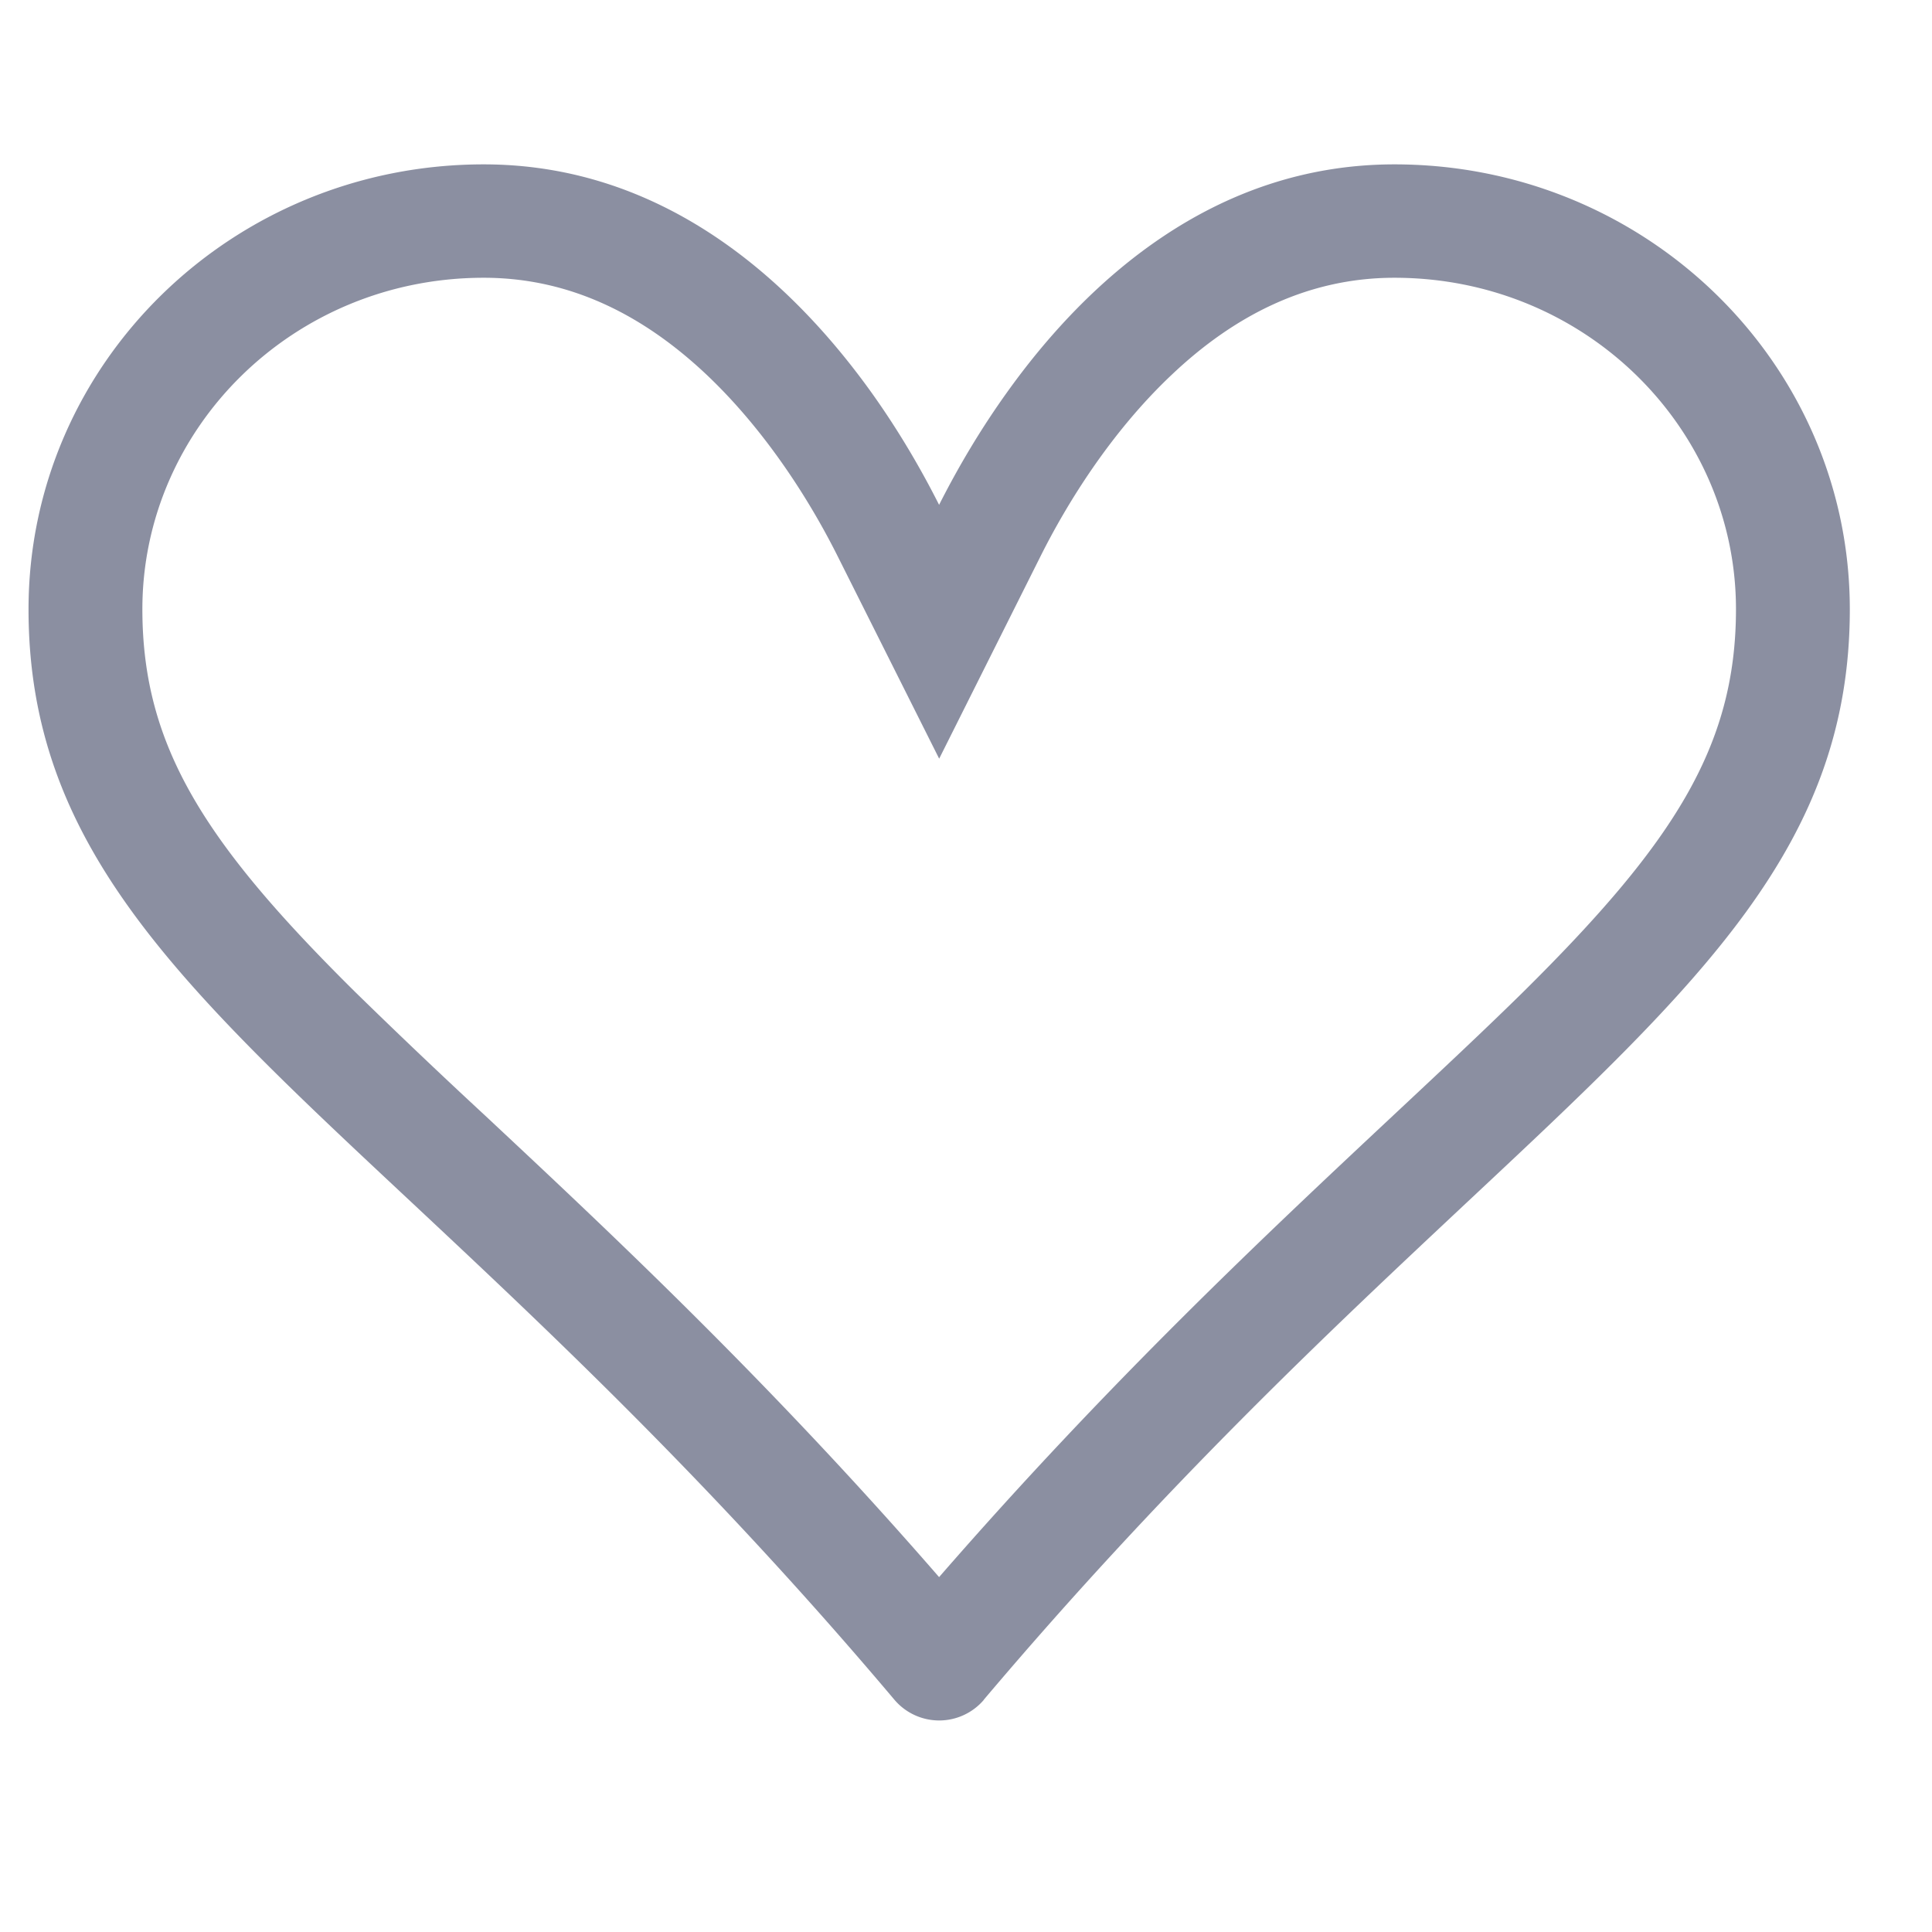 <svg width="13" height="13" fill="none" xmlns="http://www.w3.org/2000/svg"><g clip-path="url(#clip0)"><path fill-rule="evenodd" clip-rule="evenodd" d="M6.32 5.104l.684-1.366c.17-.339.465-.825.882-1.218.41-.388.903-.651 1.497-.651 1.284 0 2.298 1.013 2.298 2.23 0 .925-.424 1.578-1.43 2.574-.259.255-.553.53-.879.835-.848.794-1.904 1.783-3.053 3.104C5.17 9.29 4.115 8.302 3.266 7.508a44.34 44.34 0 01-.878-.835C1.382 5.677.958 5.024.958 4.099c0-1.217 1.014-2.23 2.297-2.23.595 0 1.086.263 1.497.65.417.394.712.88.882 1.219l.685 1.366zm.3 6.334a.395.395 0 01-.601 0C4.793 9.985 3.683 8.946 2.769 8.09 1.187 6.611.192 5.68.192 4.1c0-1.654 1.37-2.994 3.063-2.994 1.226 0 2.083.802 2.608 1.534.199.278.35.547.456.757.133-.263.285-.517.457-.757.524-.733 1.381-1.534 2.607-1.534 1.693 0 3.064 1.34 3.064 2.994 0 1.58-.996 2.511-2.578 3.992-.913.856-2.023 1.895-3.25 3.346z" fill="#192144" opacity=".5"/></g><defs><clipPath id="clip0"><path fill="#fff" transform="translate(.192 .378)" d="M0 0h12.255v11.635H0z"/></clipPath></defs></svg>
